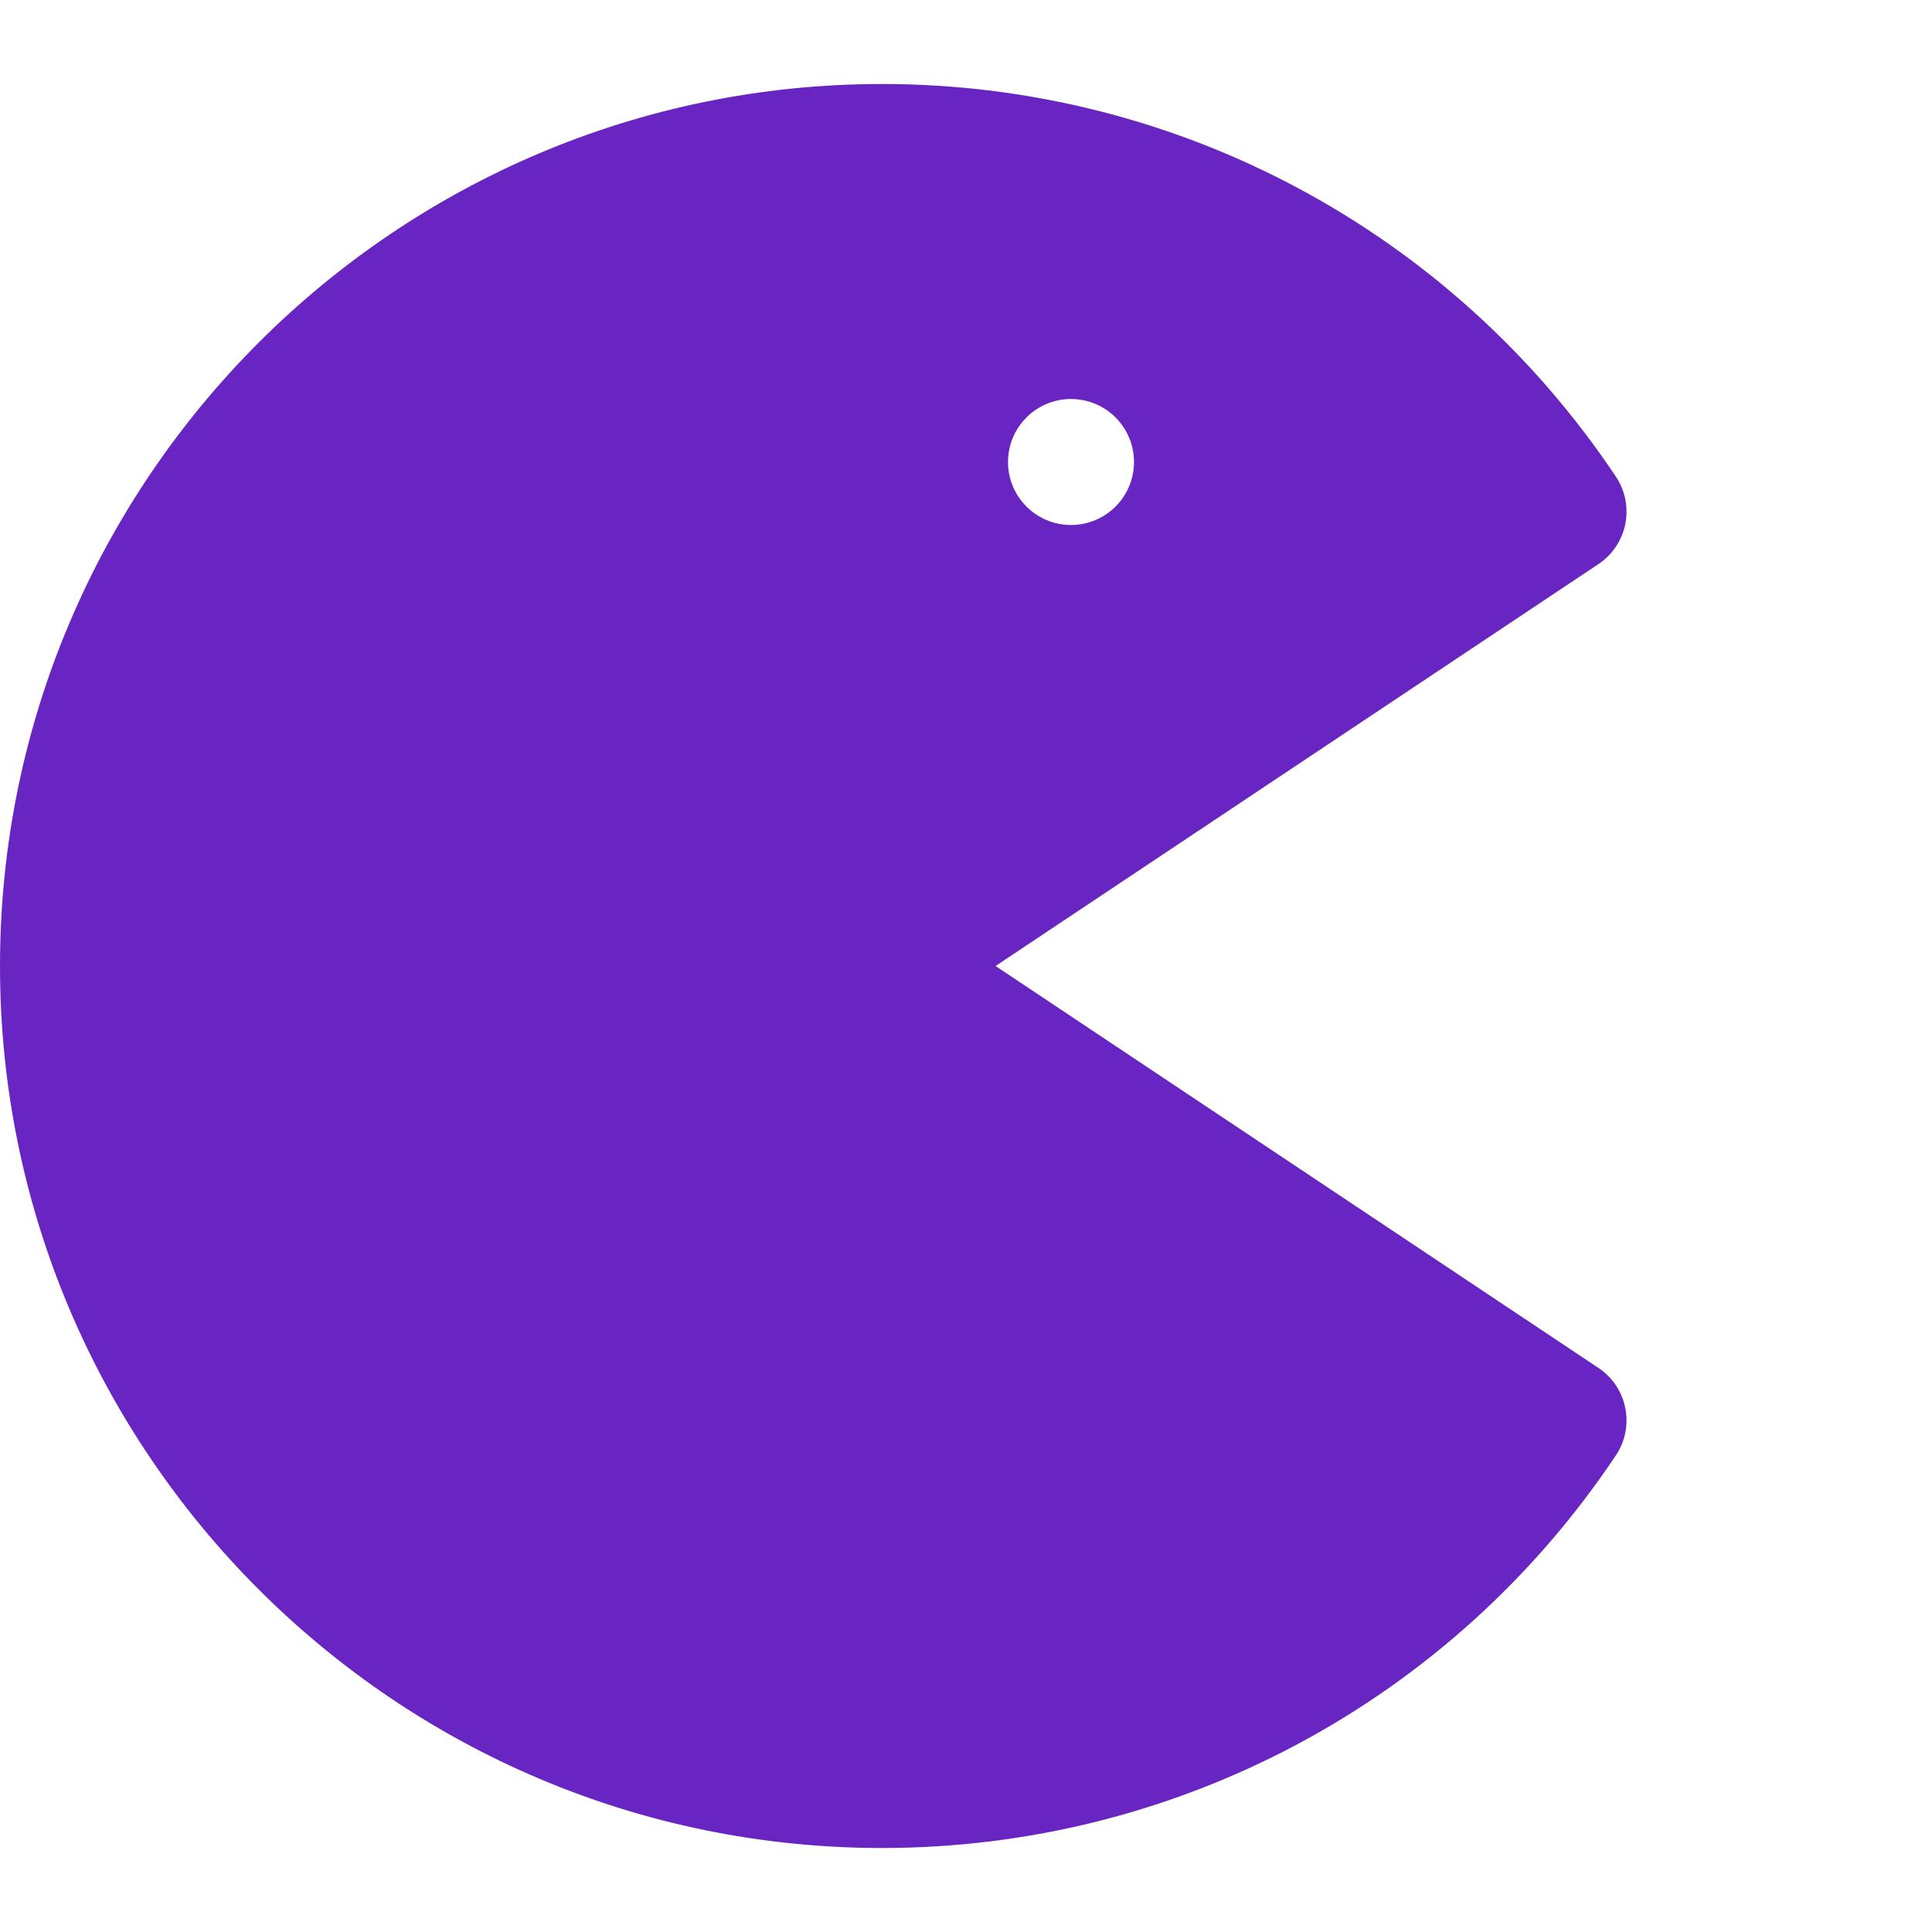 <?xml version="1.0" encoding="iso-8859-1"?>
<!-- Uploaded to: SVG Repo, www.svgrepo.com, Generator: SVG Repo Mixer Tools -->
<svg fill="#6925c2" height="800px" width="800px" version="1.1" id="Layer_1" xmlns="http://www.w3.org/2000/svg" xmlns:xlink="http://www.w3.org/1999/xlink" 
	 viewBox="0 0 512 512" xml:space="preserve">
<!-- <g>
	<g>
		<circle cx="361.739" cy="256" r="16.696"/>
	</g>
</g>
<g>
	<g>
		<circle cx="428.522" cy="256" r="16.696"/>
	</g>
</g>
<g>
	<g>
		<circle cx="495.304" cy="256" r="16.696"/>
	</g>
</g> -->
<g>
	<g>
		<path d="M423.609,362.516L263.837,256l159.772-106.516c3.685-2.456,6.25-6.283,7.109-10.625c0.869-4.348-0.022-8.859-2.489-12.544
			c-43.533-65.152-116.24-104.054-194.49-104.054C104.859,22.261,0,127.114,0,256s104.859,233.739,233.739,233.739
			c78.25,0,150.957-38.902,194.489-104.054c2.468-3.685,3.359-8.195,2.489-12.544C429.858,368.799,427.293,364.973,423.609,362.516z
			 M283.826,105.739c9.22,0,16.696,7.475,16.696,16.696c0,9.22-7.475,16.696-16.696,16.696c-9.22,0-16.696-7.475-16.696-16.696
			C267.13,113.214,274.606,105.739,283.826,105.739z"/>
	</g>
</g>
</svg>